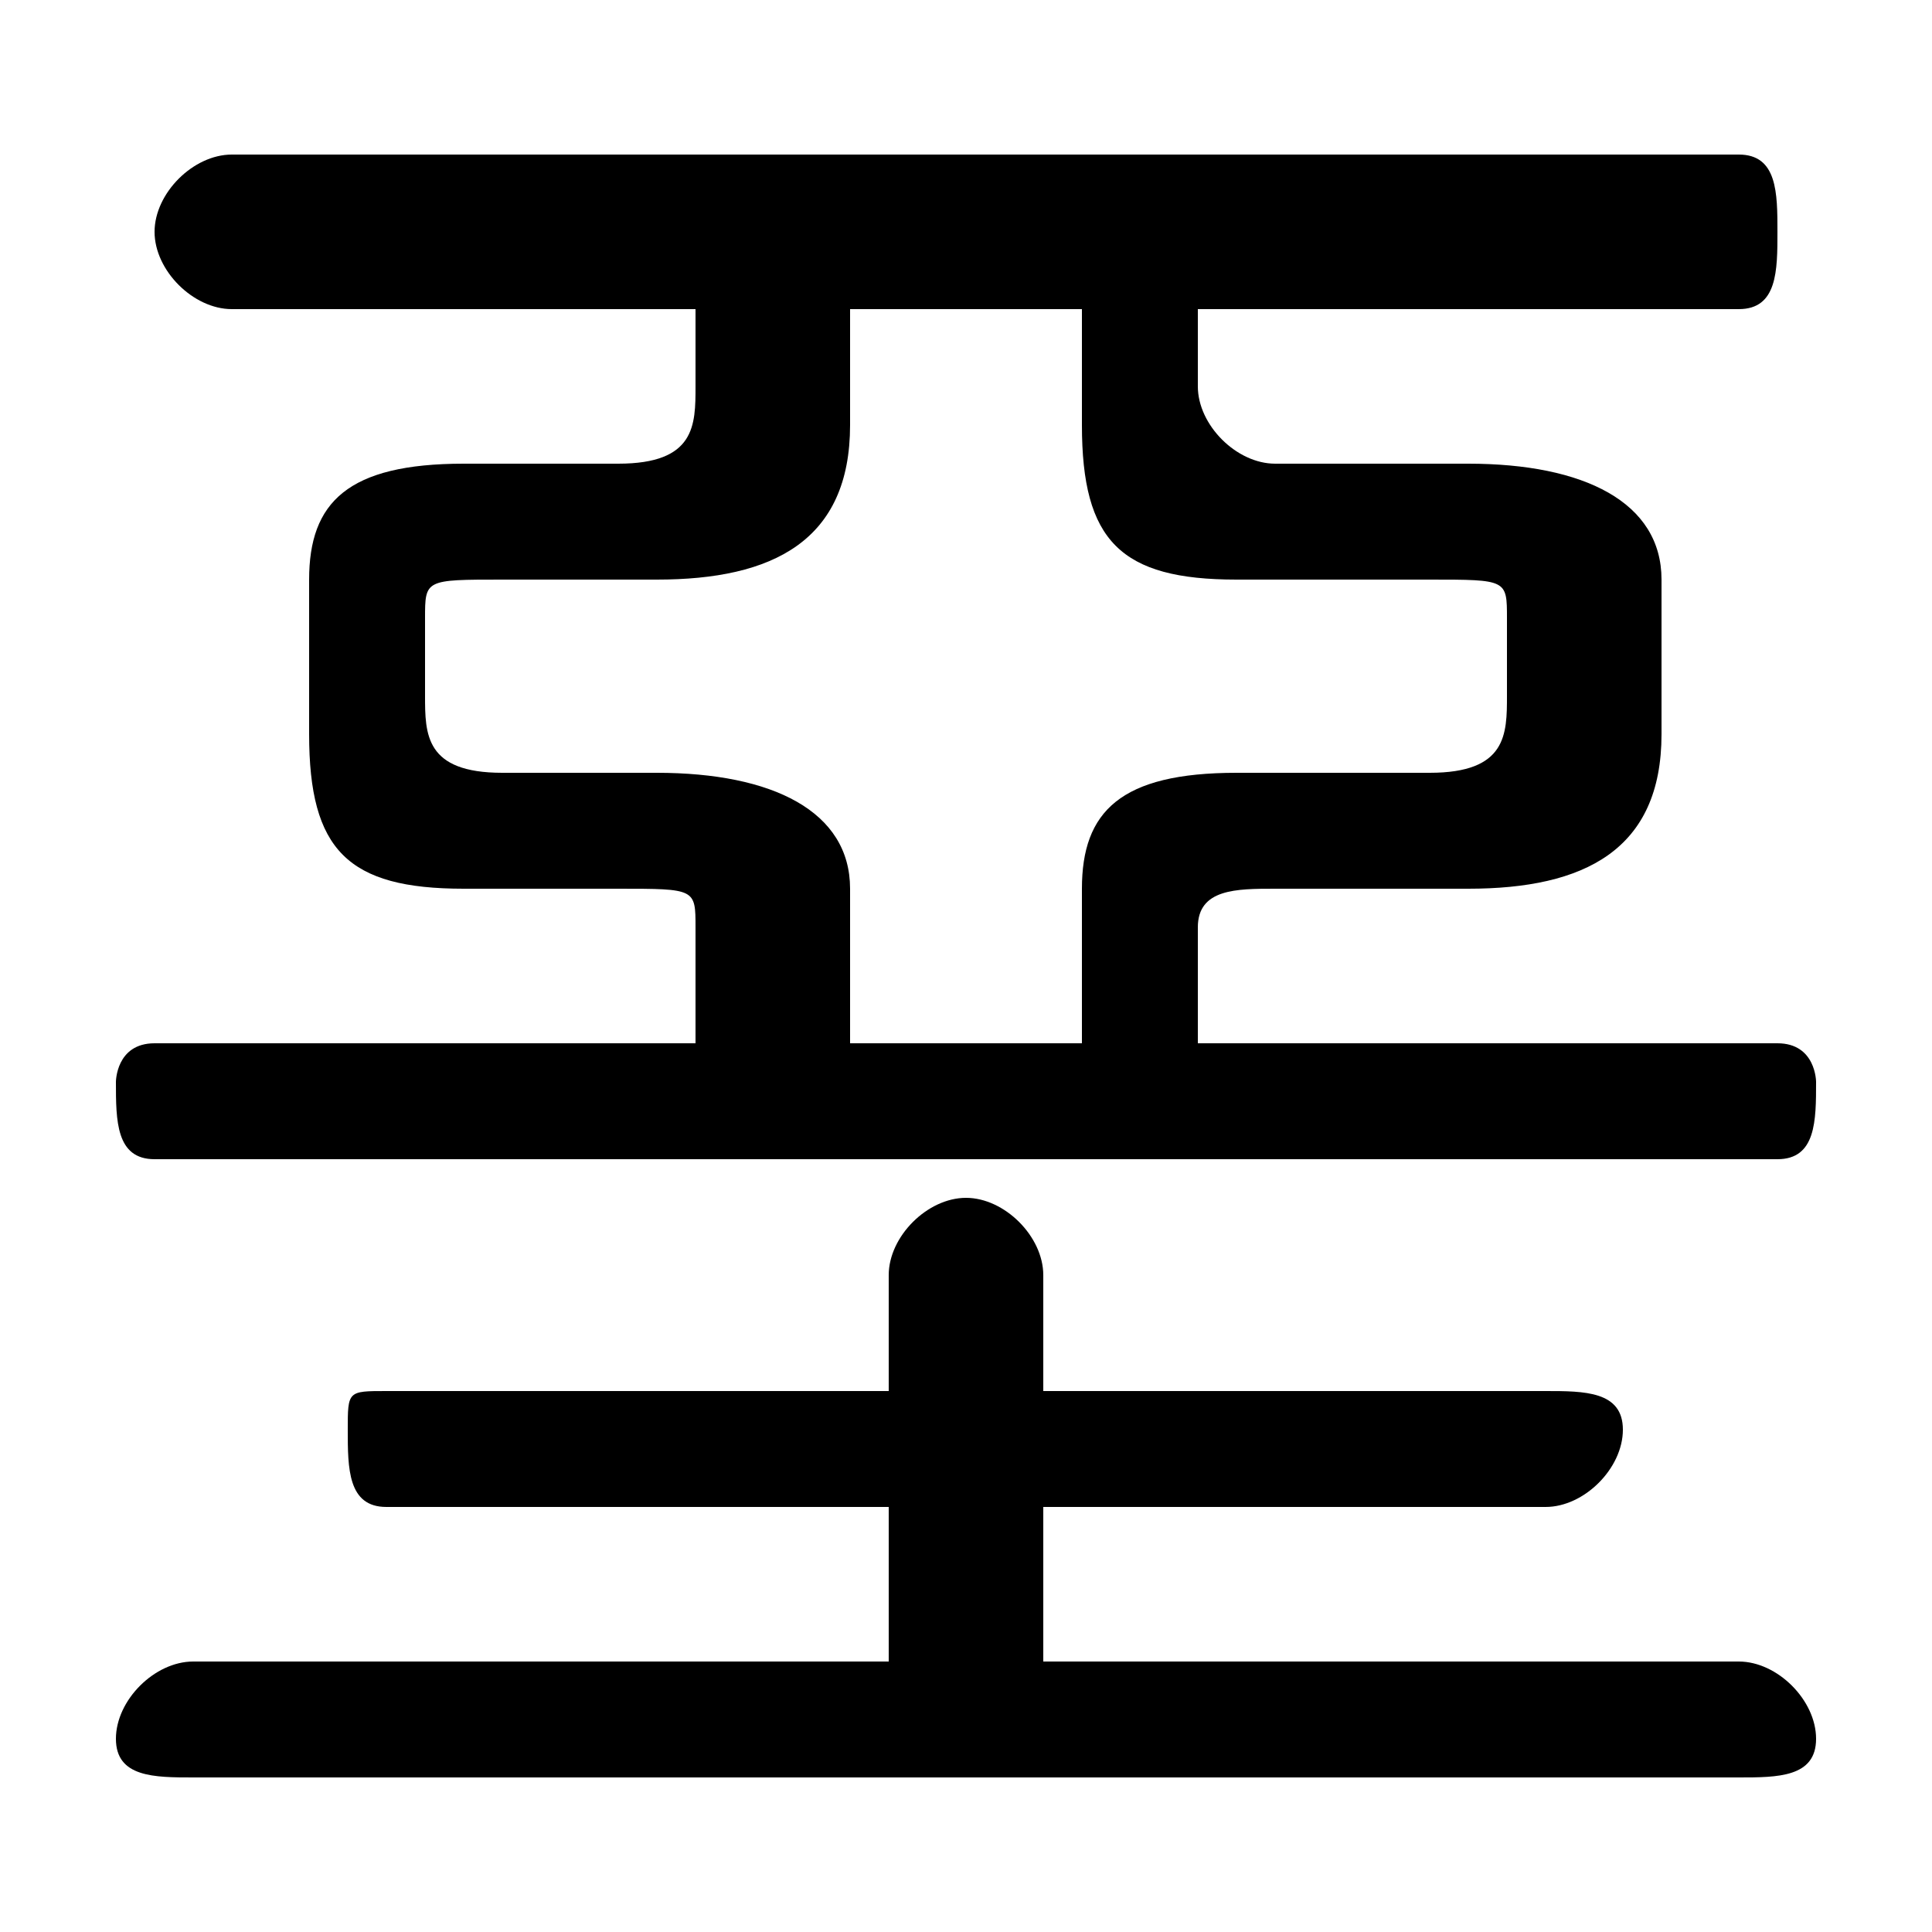 <svg xmlns="http://www.w3.org/2000/svg" viewBox="0 -44.0 50.0 50.0">
    <rect x="0" y="-44.0" width="50.0" height="50.0" fill="#808080" stroke="none"/>
    <g transform="scale(1, -1)">
        <!-- ボディの枠 -->
        <rect x="0" y="-6.0" width="50.0" height="50.0"
            stroke="white" fill="white"/>
        <!-- グリフ座標系の原点 -->
        <circle cx="0" cy="0" r="5" fill="white"/>
        <!-- グリフのアウトライン -->
        <g style="fill:black;stroke:#000000;stroke-width:0;stroke-linecap:round;stroke-linejoin:round;">
        <path d="M 18.0 36.0 L 18.0 34.0 C 18.0 33.0 18.0 32.0 16.0 32.0 L 12.0 32.0 C 9.0 32.0 8.0 31.0 8.0 29.0 L 8.0 25.0 C 8.0 22.0 9.0 21.0 12.0 21.0 L 16.0 21.0 C 18.0 21.0 18.0 21.0 18.0 20.0 L 18.0 17.0 L 4.0 17.0 C 3.0 17.0 3.0 16.0 3.0 16.0 C 3.0 15.0 3.0 14.0 4.0 14.0 L 46.0 14.0 C 47.0 14.0 47.0 15.0 47.0 16.0 C 47.0 16.0 47.0 17.0 46.0 17.0 L 31.0 17.0 L 31.0 20.0 C 31.0 21.0 32.0 21.0 33.0 21.0 L 38.0 21.0 C 41.0 21.0 43.0 22.0 43.0 25.0 L 43.0 29.0 C 43.0 31.0 41.0 32.0 38.0 32.0 L 33.0 32.0 C 32.0 32.0 31.0 33.0 31.0 34.0 L 31.0 36.0 L 45.0 36.0 C 46.0 36.0 46.0 37.0 46.0 38.0 C 46.0 39.0 46.0 40.0 45.0 40.0 L 6.0 40.0 C 5.0 40.0 4.0 39.0 4.0 38.0 C 4.0 37.0 5.0 36.0 6.0 36.0 Z M 22.0 36.0 L 28.0 36.0 L 28.0 33.0 C 28.0 30.0 29.0 29.0 32.0 29.0 L 37.0 29.0 C 39.0 29.0 39.0 29.0 39.0 28.0 L 39.0 26.0 C 39.0 25.0 39.0 24.0 37.0 24.0 L 32.0 24.0 C 29.0 24.0 28.0 23.0 28.0 21.0 L 28.0 17.0 L 22.0 17.0 L 22.0 21.0 C 22.0 23.0 20.0 24.0 17.0 24.0 L 13.0 24.0 C 11.0 24.0 11.0 25.0 11.0 26.0 L 11.0 28.0 C 11.0 29.0 11.0 29.0 13.0 29.0 L 17.0 29.0 C 20.0 29.0 22.0 30.0 22.0 33.0 Z M 27.0 1.0 L 27.0 5.0 L 40.0 5.0 C 41.0 5.0 42.0 6.0 42.0 7.0 C 42.0 8.0 41.0 8.0 40.0 8.0 L 27.0 8.0 L 27.0 11.0 C 27.0 12.0 26.0 13.0 25.0 13.0 C 24.0 13.0 23.0 12.0 23.0 11.0 L 23.0 8.0 L 10.0 8.0 C 9.0 8.0 9.0 8.0 9.0 7.0 C 9.0 6.0 9.0 5.0 10.0 5.0 L 23.0 5.0 L 23.0 1.0 L 5.0 1.0 C 4.0 1.0 3.0 -0.0 3.0 -1.0 C 3.0 -2.0 4.0 -2.0 5.0 -2.0 L 45.0 -2.0 C 46.0 -2.0 47.0 -2.0 47.0 -1.0 C 47.0 -0.0 46.0 1.0 45.0 1.0 Z"/>
    </g>
    </g>
</svg>
